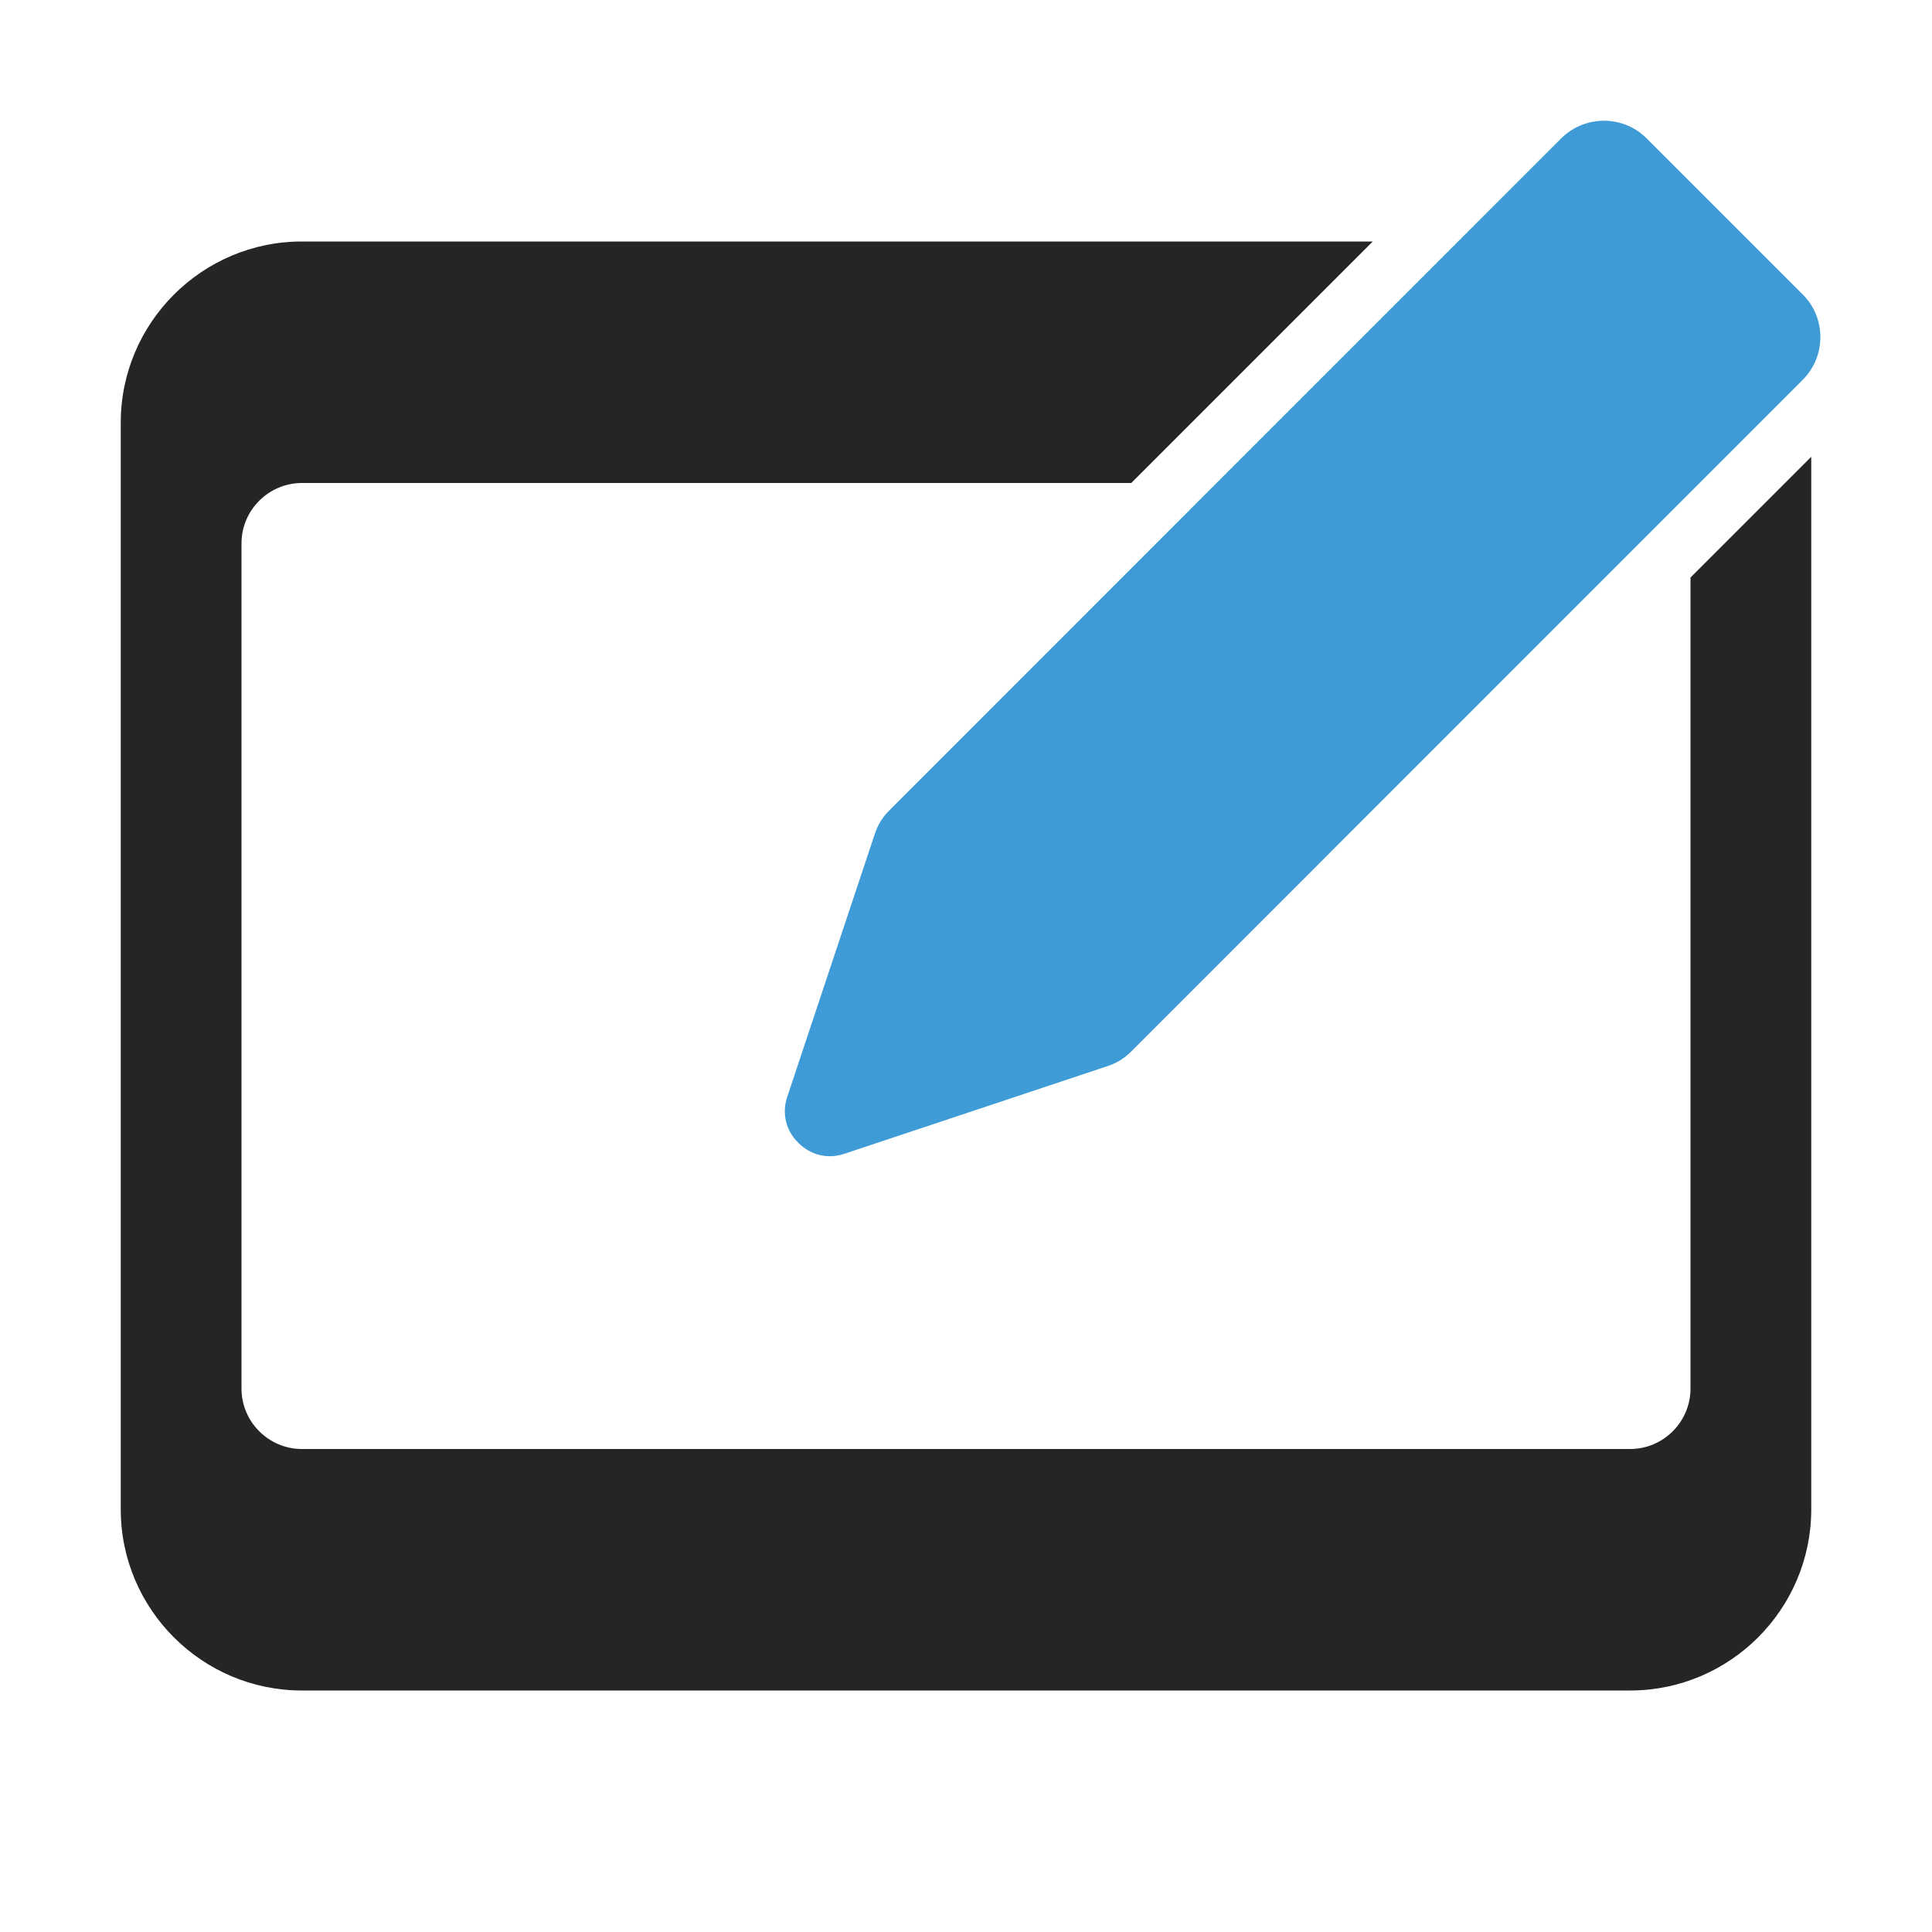 <?xml version="1.0" encoding="UTF-8"?>
<!DOCTYPE svg PUBLIC "-//W3C//DTD SVG 1.1//EN" "http://www.w3.org/Graphics/SVG/1.1/DTD/svg11.dtd">
<svg xmlns="http://www.w3.org/2000/svg" xml:space="preserve" width="1024px" height="1024px" shape-rendering="geometricPrecision" text-rendering="geometricPrecision" image-rendering="optimizeQuality" fill-rule="nonzero" clip-rule="evenodd" viewBox="0 0 10240 10240" xmlns:xlink="http://www.w3.org/1999/xlink">
	<title>graphics_tablet icon</title>
	<desc>graphics_tablet icon from the IconExperience.com O-Collection. Copyright by INCORS GmbH (www.incors.com).</desc>
	<path id="curve1" fill="#3E9BD5" d="M4715 4294c973,-974 2586,-2587 3560,-3561 125,-124 328,-124 452,0l828 828c125,124 124,328 0,452 -974,974 -2587,2587 -3560,3561 -37,36 -76,61 -126,77l-1393 464c-88,30 -179,8 -245,-58 -66,-65 -88,-157 -58,-245l464 -1393c17,-50 41,-89 78,-125z"/>
	<path id="curve0" fill="#252525" d="M1600 1280l5676 0 -1280 1280 -4396 0c-176,0 -320,144 -320,320l0 4480c0,176 144,320 320,320l7040 0c176,0 320,-144 320,-320l0 -4299 640 -640 0 5579c0,529 -431,960 -960,960l-7040 0c-529,0 -960,-431 -960,-960l0 -5760c0,-529 431,-960 960,-960z"/>
</svg>
